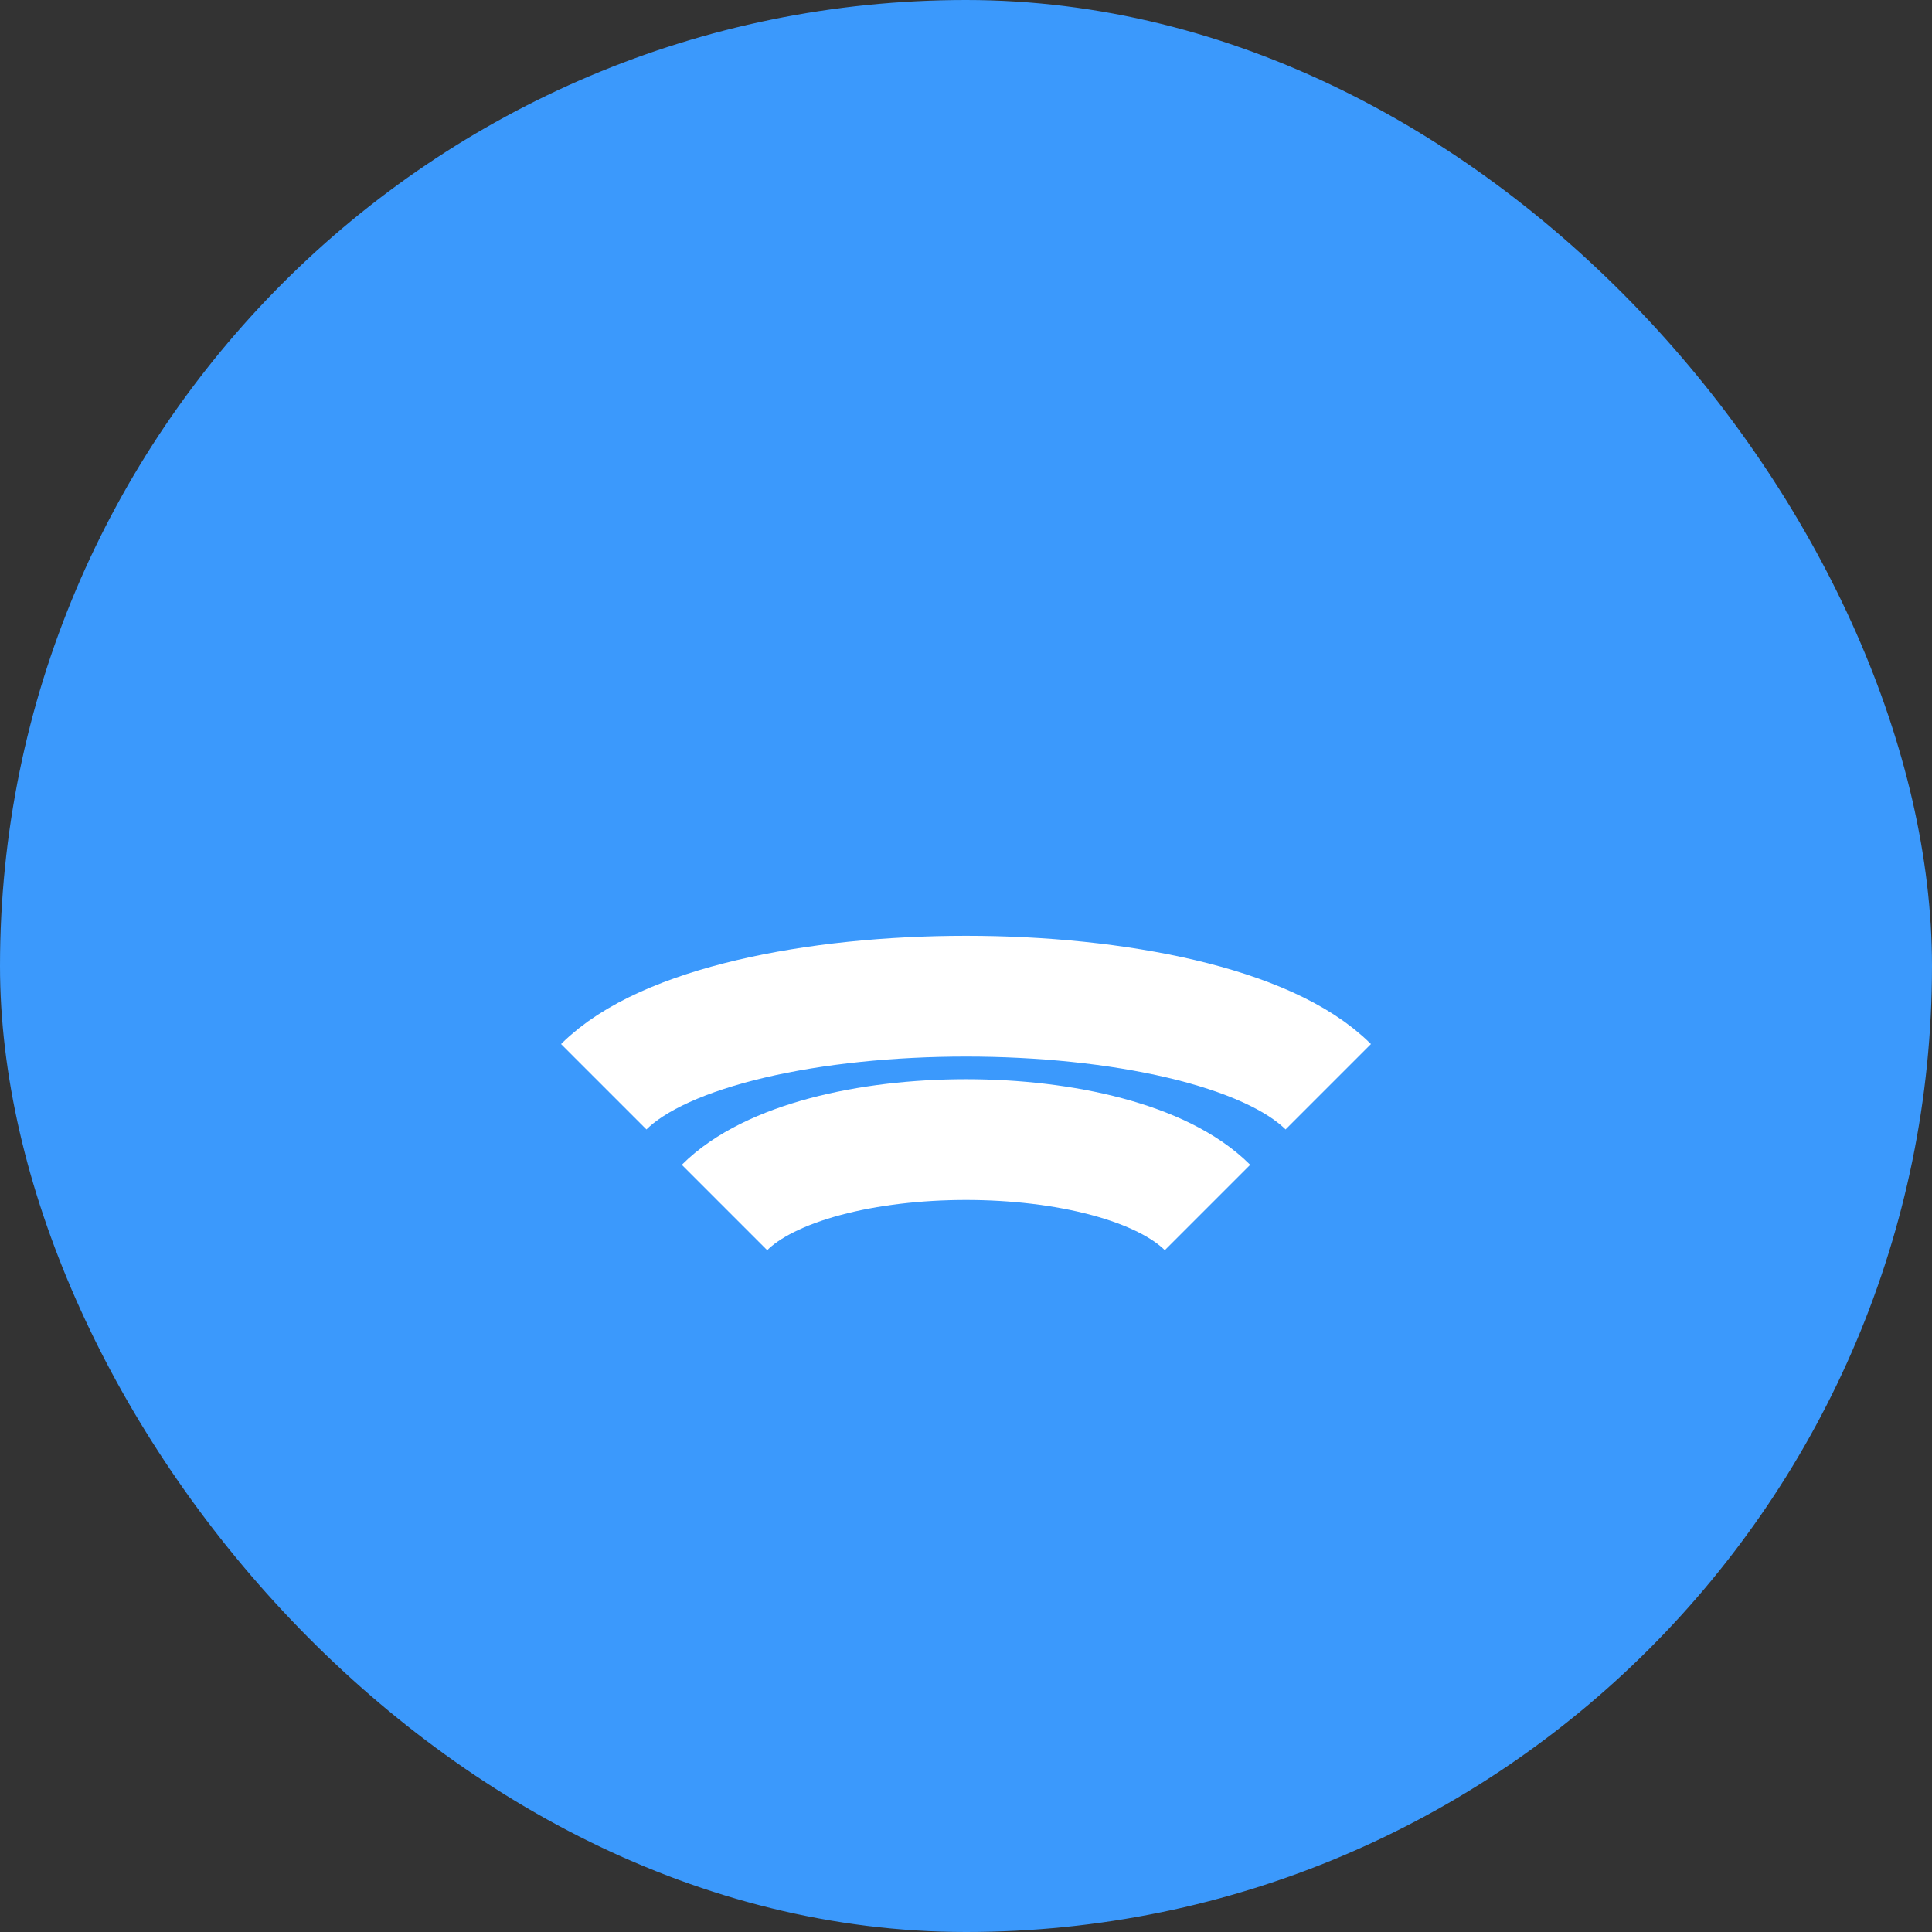 <svg width="32" height="32" viewBox="0 0 32 32" fill="none" xmlns="http://www.w3.org/2000/svg">
  <rect x="0" y="0" width="32" height="32" fill="#333333" stroke="none"/>
  <rect width="32" height="32" rx="16" fill="#3B99FC"/>
  <path d="M10 18C12 16 20 16 22 18" stroke="white" stroke-width="2"/>
  <path d="M12 20C13.5 18.5 18.5 18.5 20 20" stroke="white" stroke-width="2"/>
</svg> 